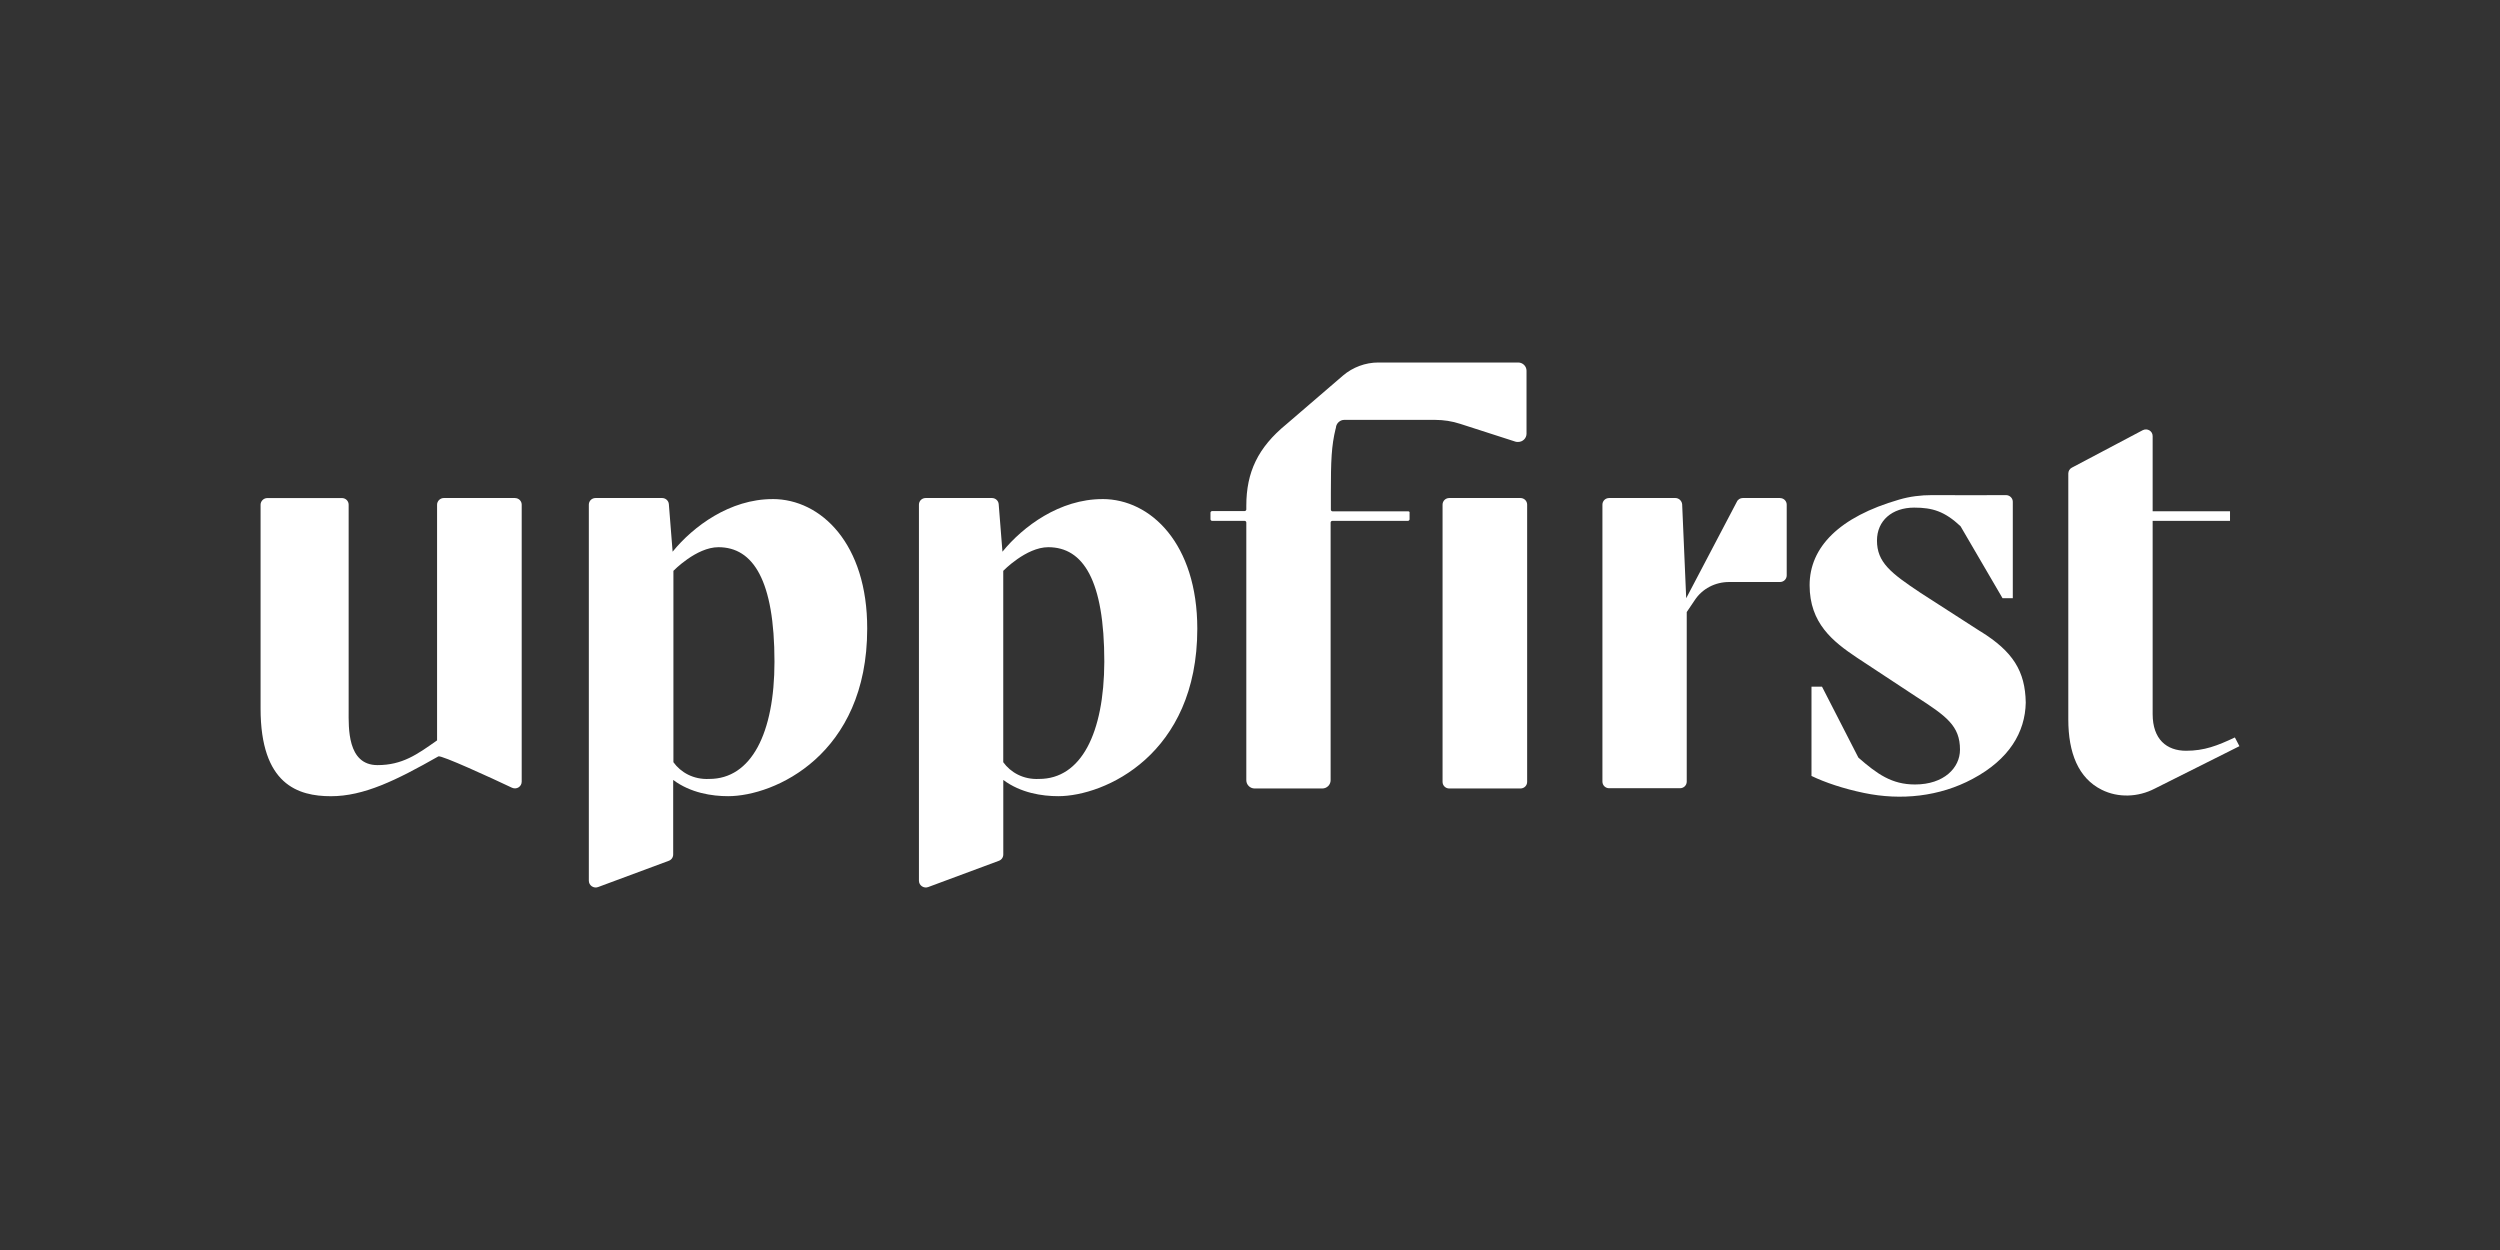 <svg width="200" height="100" viewBox="0 0 200 100" fill="none" xmlns="http://www.w3.org/2000/svg">
<rect x="0" y="0" width="200" height="100" fill="#333333" stroke="none"/>
<path d="M158.437 50.515L153.652 47.433C151.259 45.84 150.158 44.988 150.158 43.245C150.158 41.651 151.366 40.609 153.133 40.609C154.599 40.609 155.57 40.906 156.842 42.097L160.204 47.858H161.024V40.139C161.024 39.842 160.766 39.609 160.483 39.609C158.652 39.63 157.097 39.609 154.556 39.609C153.671 39.609 152.789 39.715 151.925 39.97C147.138 41.352 144.769 43.776 144.769 46.815C144.769 49.855 146.622 51.321 148.564 52.618L153.241 55.7C155.72 57.294 156.799 58.061 156.799 59.973C156.799 61.418 155.527 62.758 153.198 62.758C151.345 62.758 150.18 61.928 148.671 60.609L145.761 54.934H144.919V62.076C146.019 62.606 147.485 63.097 149.123 63.437C152.076 64.052 155.158 63.734 157.813 62.309C160.723 60.758 162.017 58.588 162.06 56.206C162.017 53.697 161.046 52.124 158.437 50.509V50.515Z" fill="white"/>
<path d="M142.397 39.842H139.422C139.229 39.842 139.035 39.948 138.949 40.139L134.896 47.858L134.573 40.351C134.552 40.076 134.315 39.842 134.035 39.842H128.732C128.43 39.842 128.194 40.076 128.194 40.373V62.527C128.194 62.824 128.43 63.058 128.732 63.058H134.401C134.702 63.058 134.939 62.824 134.939 62.527V48.964L135.584 48.006C136.186 47.091 137.222 46.561 138.322 46.561H142.397C142.701 46.561 142.937 46.327 142.937 46.03V40.376C142.937 40.079 142.701 39.845 142.397 39.845V39.842Z" fill="white"/>
<path d="M178.788 58.997C177.387 59.655 176.352 60.061 174.886 60.061C173.334 60.061 172.212 59.146 172.212 57.127V41.67H178.401V40.903H172.212V34.885C172.212 34.482 171.782 34.227 171.413 34.418L165.744 37.415C165.572 37.5 165.464 37.691 165.464 37.882V57.549C165.464 60.227 166.263 62.249 168.138 63.182C169.453 63.84 171.048 63.776 172.363 63.097L179.154 59.694L178.788 58.991V58.997Z" fill="white"/>
<path d="M41.195 39.842H35.504C35.203 39.842 34.966 40.097 34.966 40.373V59.23C33.371 60.358 32.185 61.209 30.2 61.209C27.763 61.209 27.892 58.191 27.892 56.852V40.376C27.892 40.079 27.656 39.845 27.355 39.845H21.384C21.083 39.845 20.846 40.1 20.846 40.376V56.682C20.846 62.764 23.842 63.697 26.473 63.697C29.103 63.697 31.669 62.443 35.074 60.509C35.31 60.403 39.256 62.209 40.958 63.018C41.324 63.188 41.736 62.934 41.736 62.53V40.376C41.736 40.079 41.499 39.845 41.198 39.845L41.195 39.842Z" fill="white"/>
<path d="M61.807 39.927C58.4 39.927 55.468 42.097 53.809 44.136L53.508 40.33C53.486 40.054 53.249 39.842 52.97 39.842H47.645C47.343 39.842 47.107 40.076 47.107 40.373V70.458C47.107 70.84 47.494 71.094 47.841 70.967L53.511 68.861C53.726 68.776 53.855 68.585 53.855 68.352V62.397C55.256 63.44 56.959 63.694 58.252 63.694C61.94 63.694 69.376 60.4 69.376 50.3C69.397 43.518 65.688 39.924 61.807 39.924V39.927ZM56.74 62.315C55.468 62.379 54.454 61.785 53.873 60.976V45.667C53.873 45.667 55.705 43.776 57.475 43.776C60.256 43.776 61.958 46.433 61.958 52.939C61.958 58.658 60.105 62.315 56.74 62.315Z" fill="white"/>
<path d="M88.194 39.927C84.787 39.927 81.855 42.097 80.196 44.136L79.895 40.33C79.873 40.054 79.637 39.842 79.357 39.842H74.053C73.752 39.842 73.515 40.076 73.515 40.373V70.458C73.515 70.84 73.903 71.094 74.25 70.967L79.919 68.861C80.134 68.776 80.263 68.585 80.263 68.352V62.397C81.665 63.44 83.367 63.694 84.661 63.694C88.348 63.694 95.784 60.4 95.784 50.3C95.784 43.518 92.076 39.924 88.194 39.924V39.927ZM83.127 62.315C81.855 62.379 80.841 61.785 80.26 60.976V45.667C80.26 45.667 82.092 43.776 83.862 43.776C86.664 43.776 88.345 46.433 88.345 52.939C88.324 58.658 86.492 62.315 83.127 62.315Z" fill="white"/>
<path d="M121.634 39.842H115.943C115.642 39.842 115.405 40.076 115.405 40.373V62.549C115.405 62.846 115.642 63.079 115.943 63.079H121.634C121.935 63.079 122.172 62.846 122.172 62.549V40.373C122.172 40.076 121.935 39.842 121.634 39.842Z" fill="white"/>
<path d="M106.865 34.27L106.887 34.121C106.951 33.824 107.231 33.591 107.532 33.591H114.818C115.485 33.591 116.176 33.697 116.821 33.909L121.24 35.333C121.305 35.355 121.369 35.355 121.455 35.355C121.821 35.355 122.122 35.058 122.122 34.697V29.658C122.122 29.297 121.821 29 121.455 29H110.267C109.231 29 108.217 29.382 107.443 30.042L102.917 33.933C100.63 35.803 99.705 37.782 99.705 40.461V40.758C99.705 40.821 99.641 40.885 99.576 40.885H96.968C96.903 40.885 96.838 40.949 96.838 41.012V41.542C96.838 41.606 96.903 41.67 96.968 41.67H99.576C99.641 41.67 99.705 41.733 99.705 41.797V62.422C99.705 62.782 100.006 63.079 100.372 63.079H105.784C106.149 63.079 106.45 62.782 106.45 62.422V41.797C106.45 41.733 106.515 41.67 106.579 41.67H112.636C112.701 41.67 112.765 41.606 112.765 41.542V41.033C112.787 40.97 112.743 40.906 112.657 40.906H106.598C106.533 40.906 106.469 40.843 106.469 40.779V39.418C106.469 36.867 106.512 35.676 106.856 34.273L106.865 34.27Z" fill="white"/>
</svg>
